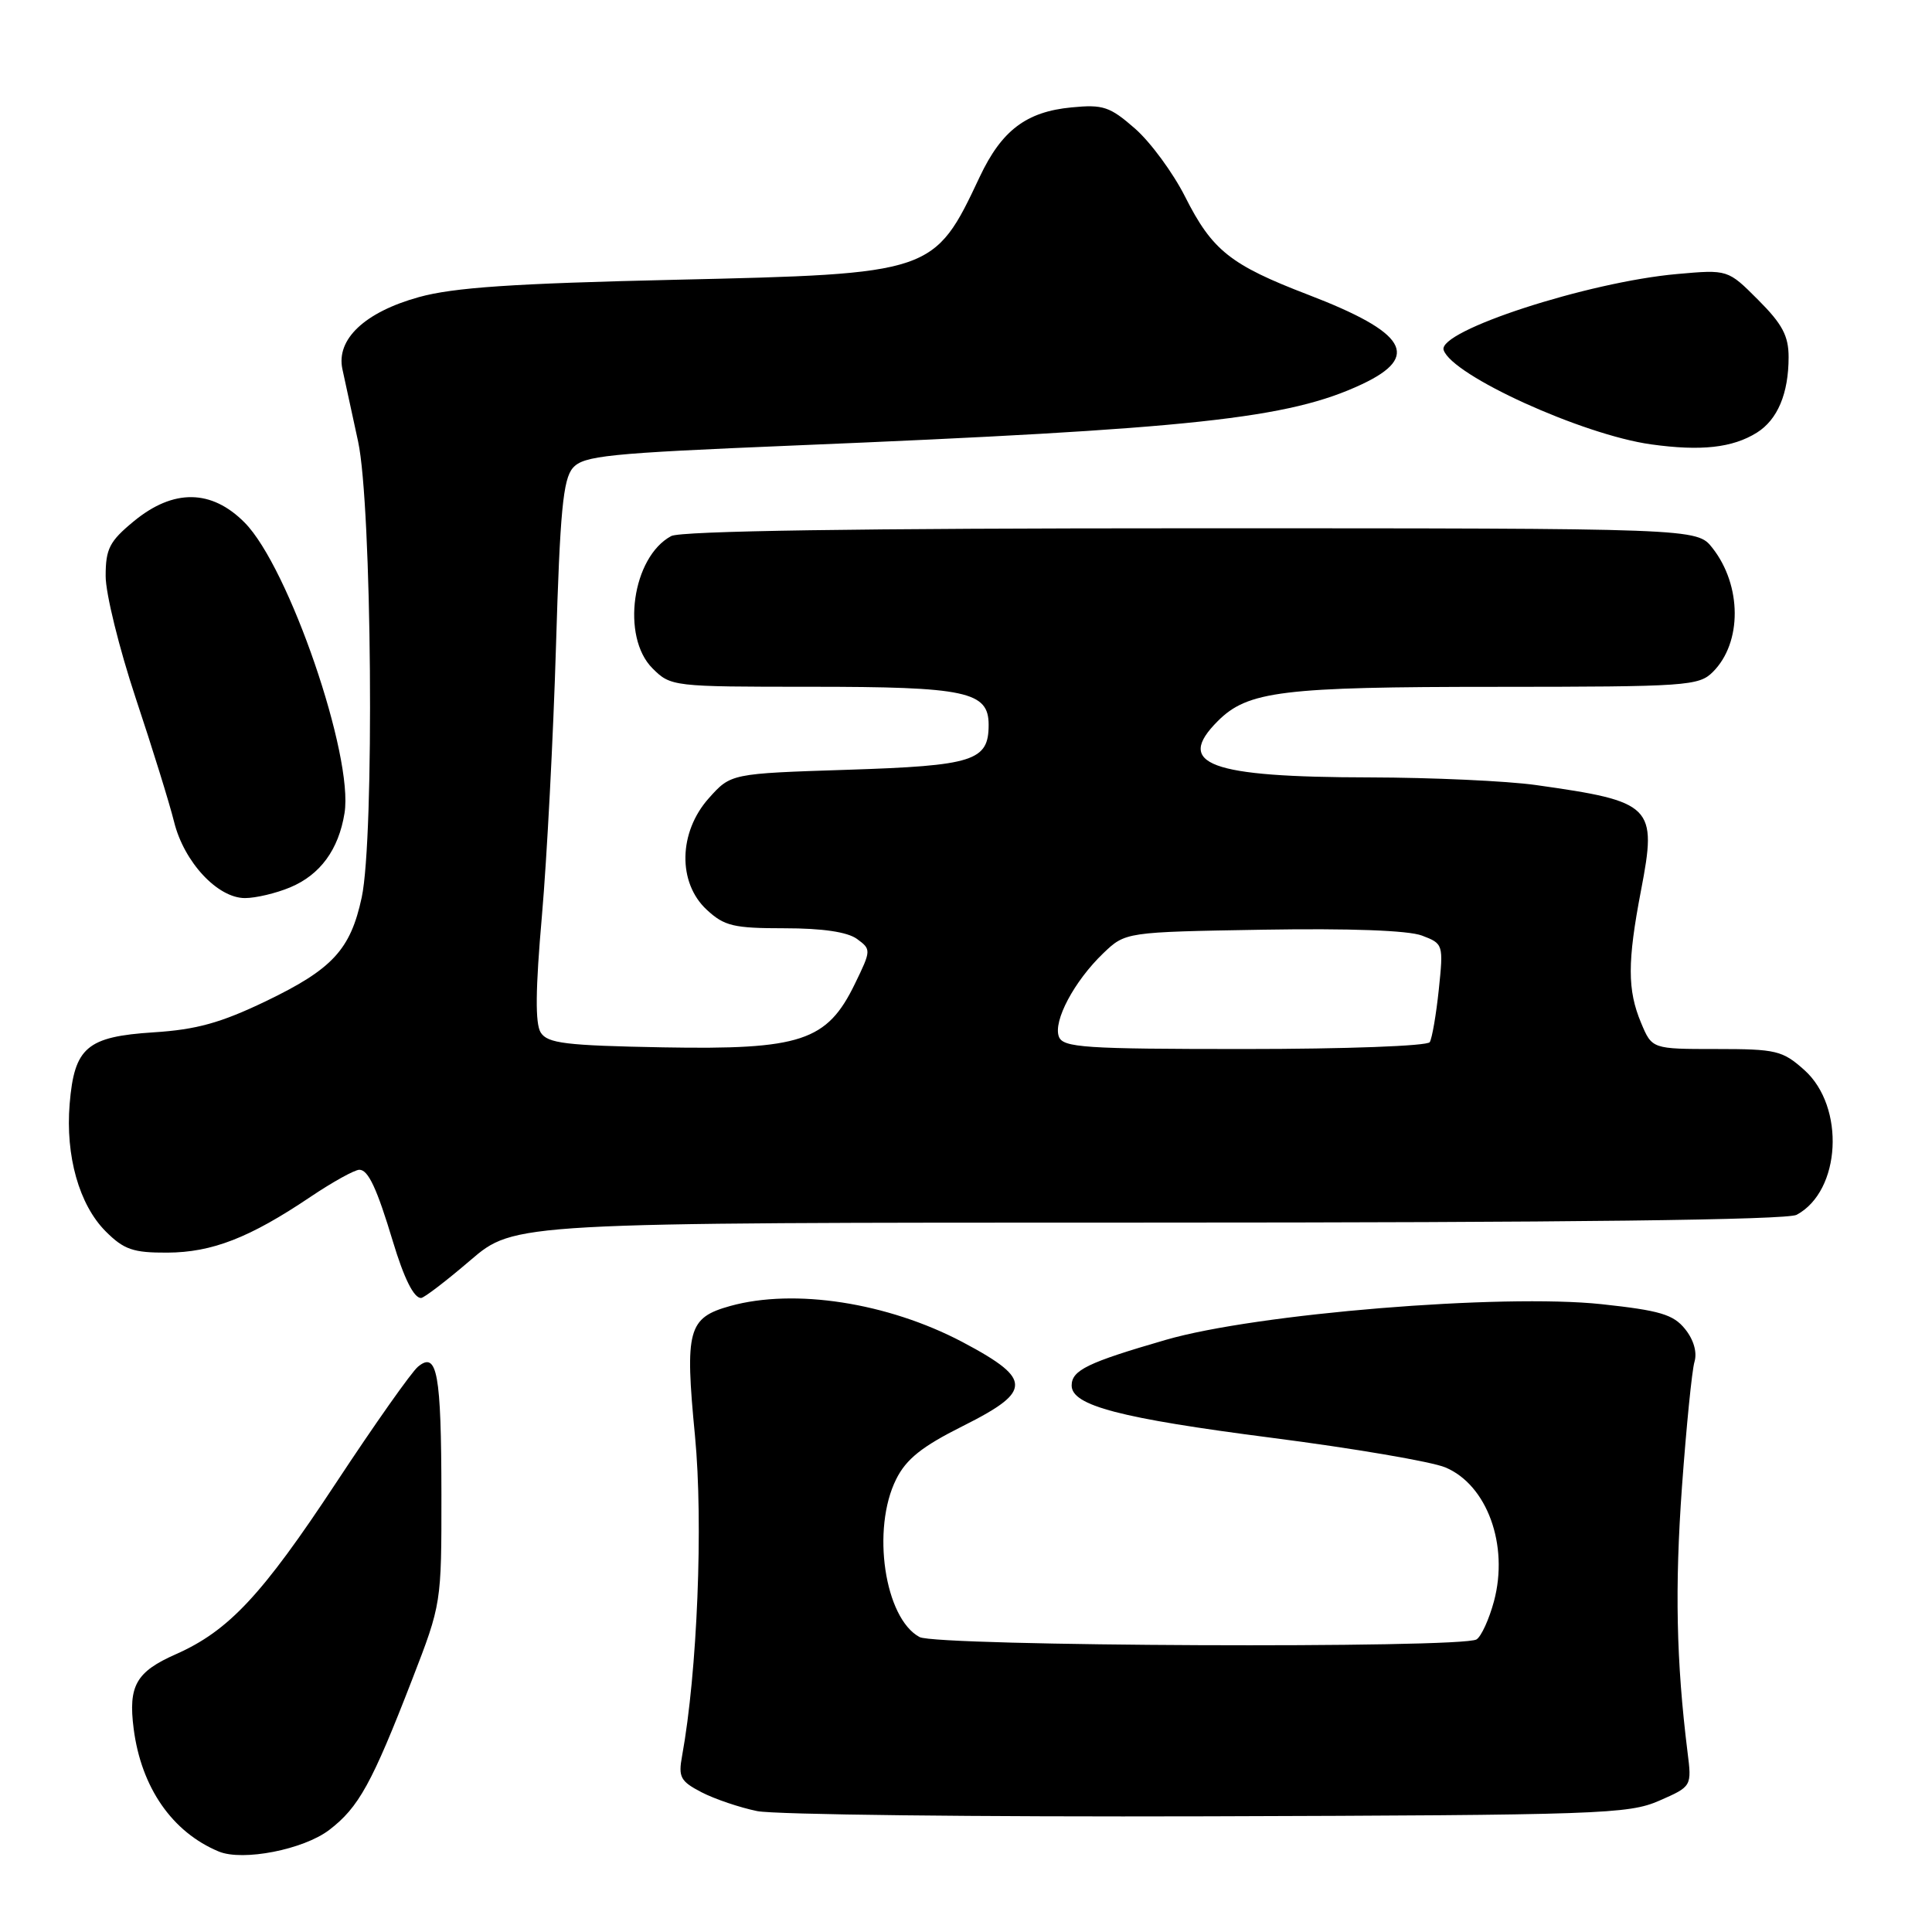 <?xml version="1.0" encoding="UTF-8" standalone="no"?>
<!DOCTYPE svg PUBLIC "-//W3C//DTD SVG 1.1//EN" "http://www.w3.org/Graphics/SVG/1.1/DTD/svg11.dtd" >
<svg xmlns="http://www.w3.org/2000/svg" xmlns:xlink="http://www.w3.org/1999/xlink" version="1.1" viewBox="0 0 256 256">
 <g >
 <path fill="currentColor"
d=" M 43.62 242.48 C 47.53 239.49 49.27 236.34 54.63 222.50 C 58.49 212.53 58.50 212.46 58.49 198.00 C 58.47 181.95 57.93 178.99 55.39 181.09 C 54.52 181.81 49.63 188.75 44.52 196.50 C 34.71 211.38 30.30 216.09 23.31 219.19 C 18.03 221.52 16.98 223.37 17.71 229.06 C 18.71 236.85 22.82 242.78 29.00 245.34 C 32.18 246.65 40.21 245.08 43.62 242.48 Z  M 219.84 238.61 C 224.18 236.71 224.18 236.71 223.60 232.11 C 222.12 220.18 221.91 210.34 222.87 197.00 C 223.45 189.03 224.19 181.57 224.53 180.44 C 224.90 179.17 224.42 177.51 223.27 176.09 C 221.72 174.17 219.92 173.64 212.21 172.81 C 199.00 171.40 166.45 174.06 154.47 177.54 C 144.12 180.54 142.00 181.56 142.00 183.59 C 142.00 186.25 148.43 187.93 168.54 190.52 C 179.34 191.91 189.68 193.67 191.52 194.44 C 197.05 196.76 199.95 204.74 197.96 212.17 C 197.32 214.55 196.28 216.83 195.65 217.23 C 193.75 218.45 124.16 218.15 121.85 216.92 C 117.21 214.44 115.45 202.60 118.75 196.00 C 120.08 193.33 122.17 191.67 127.50 189.00 C 132.67 186.42 134.50 184.98 134.50 183.50 C 134.50 182.04 132.60 180.50 127.50 177.81 C 117.59 172.60 105.27 170.69 96.76 173.05 C 91.16 174.61 90.73 176.19 92.09 190.27 C 93.20 201.82 92.40 221.59 90.38 232.67 C 89.86 235.48 90.16 236.03 92.97 237.49 C 94.72 238.39 98.03 239.51 100.33 239.98 C 102.62 240.45 129.47 240.76 160.00 240.67 C 212.06 240.51 215.77 240.38 219.84 238.61 Z  M 62.33 166.99 C 68.16 162.00 68.16 162.00 152.15 162.00 C 207.84 162.00 236.78 161.65 238.06 160.97 C 243.94 157.82 244.53 146.65 239.08 141.78 C 236.19 139.20 235.36 139.00 227.43 139.00 C 218.90 139.00 218.90 139.00 217.45 135.53 C 215.63 131.18 215.63 127.46 217.44 118.00 C 219.60 106.77 219.03 106.21 203.50 104.02 C 199.65 103.48 189.75 103.03 181.50 103.01 C 160.20 102.98 155.63 101.28 161.37 95.54 C 165.34 91.57 169.88 91.01 198.25 91.01 C 223.55 91.00 225.11 90.89 226.97 89.03 C 230.85 85.15 230.82 77.58 226.90 72.60 C 224.85 70.00 224.85 70.00 157.86 70.00 C 113.83 70.00 90.21 70.35 88.94 71.03 C 83.77 73.80 82.27 84.36 86.45 88.55 C 88.88 90.97 89.10 91.00 107.41 91.00 C 128.03 91.00 131.00 91.63 131.00 96.04 C 131.00 100.83 129.03 101.46 112.27 102.00 C 96.84 102.50 96.84 102.50 93.92 105.77 C 89.90 110.27 89.77 116.96 93.65 120.55 C 95.98 122.71 97.21 123.00 103.95 123.00 C 108.98 123.00 112.28 123.49 113.55 124.41 C 115.45 125.80 115.45 125.90 113.27 130.38 C 109.58 137.97 106.13 139.11 87.85 138.78 C 74.94 138.54 72.56 138.25 71.65 136.82 C 70.90 135.63 70.95 131.10 71.81 121.32 C 72.47 113.72 73.31 97.67 73.67 85.66 C 74.20 67.80 74.61 63.49 75.91 62.00 C 77.33 60.38 80.51 60.06 105.00 59.04 C 158.13 56.84 170.75 55.48 180.47 50.91 C 188.29 47.23 186.38 44.06 173.33 39.05 C 163.03 35.10 160.62 33.18 157.03 26.06 C 155.44 22.91 152.46 18.85 150.41 17.05 C 147.07 14.13 146.18 13.82 141.99 14.23 C 135.99 14.80 132.73 17.27 129.82 23.43 C 123.79 36.24 123.63 36.29 89.50 37.07 C 68.01 37.56 60.11 38.09 55.50 39.37 C 48.34 41.36 44.52 44.95 45.37 48.91 C 45.68 50.34 46.61 54.65 47.45 58.50 C 49.28 66.95 49.63 110.96 47.93 118.91 C 46.44 125.84 44.06 128.41 35.24 132.66 C 29.26 135.53 26.05 136.43 20.35 136.79 C 11.51 137.36 9.85 138.78 9.23 146.27 C 8.66 153.17 10.49 159.64 14.00 163.16 C 16.42 165.58 17.64 166.00 22.17 165.98 C 28.11 165.95 33.09 164.01 41.14 158.59 C 44.07 156.62 46.99 155.00 47.62 155.00 C 48.79 155.00 49.94 157.46 52.06 164.50 C 53.53 169.38 54.83 172.00 55.79 171.99 C 56.18 171.99 59.12 169.74 62.33 166.99 Z  M 38.45 117.58 C 42.42 115.92 44.87 112.59 45.65 107.75 C 46.88 100.21 38.26 75.14 32.42 69.25 C 28.03 64.81 22.97 64.75 17.73 69.07 C 14.51 71.72 14.00 72.72 14.00 76.32 C 13.99 78.62 15.79 85.90 17.98 92.50 C 20.18 99.10 22.47 106.48 23.07 108.91 C 24.39 114.23 28.83 119.00 32.46 119.00 C 33.89 119.00 36.59 118.36 38.45 117.58 Z  M 232.79 57.33 C 235.54 55.61 237.00 52.14 237.00 47.32 C 237.00 44.50 236.16 42.93 232.97 39.74 C 228.95 35.71 228.95 35.71 222.22 36.31 C 210.39 37.36 190.46 43.85 191.29 46.38 C 192.39 49.75 209.68 57.61 218.77 58.88 C 225.40 59.80 229.56 59.34 232.79 57.33 Z  M 140.31 137.37 C 139.52 135.31 142.34 130.01 146.18 126.32 C 149.13 123.50 149.13 123.50 167.34 123.19 C 178.81 123.00 186.62 123.28 188.42 123.97 C 191.24 125.04 191.27 125.14 190.65 131.11 C 190.30 134.44 189.76 137.58 189.45 138.09 C 189.13 138.60 178.33 139.00 164.91 139.00 C 143.67 139.00 140.87 138.81 140.31 137.37 Z "/>
</g>
</svg>